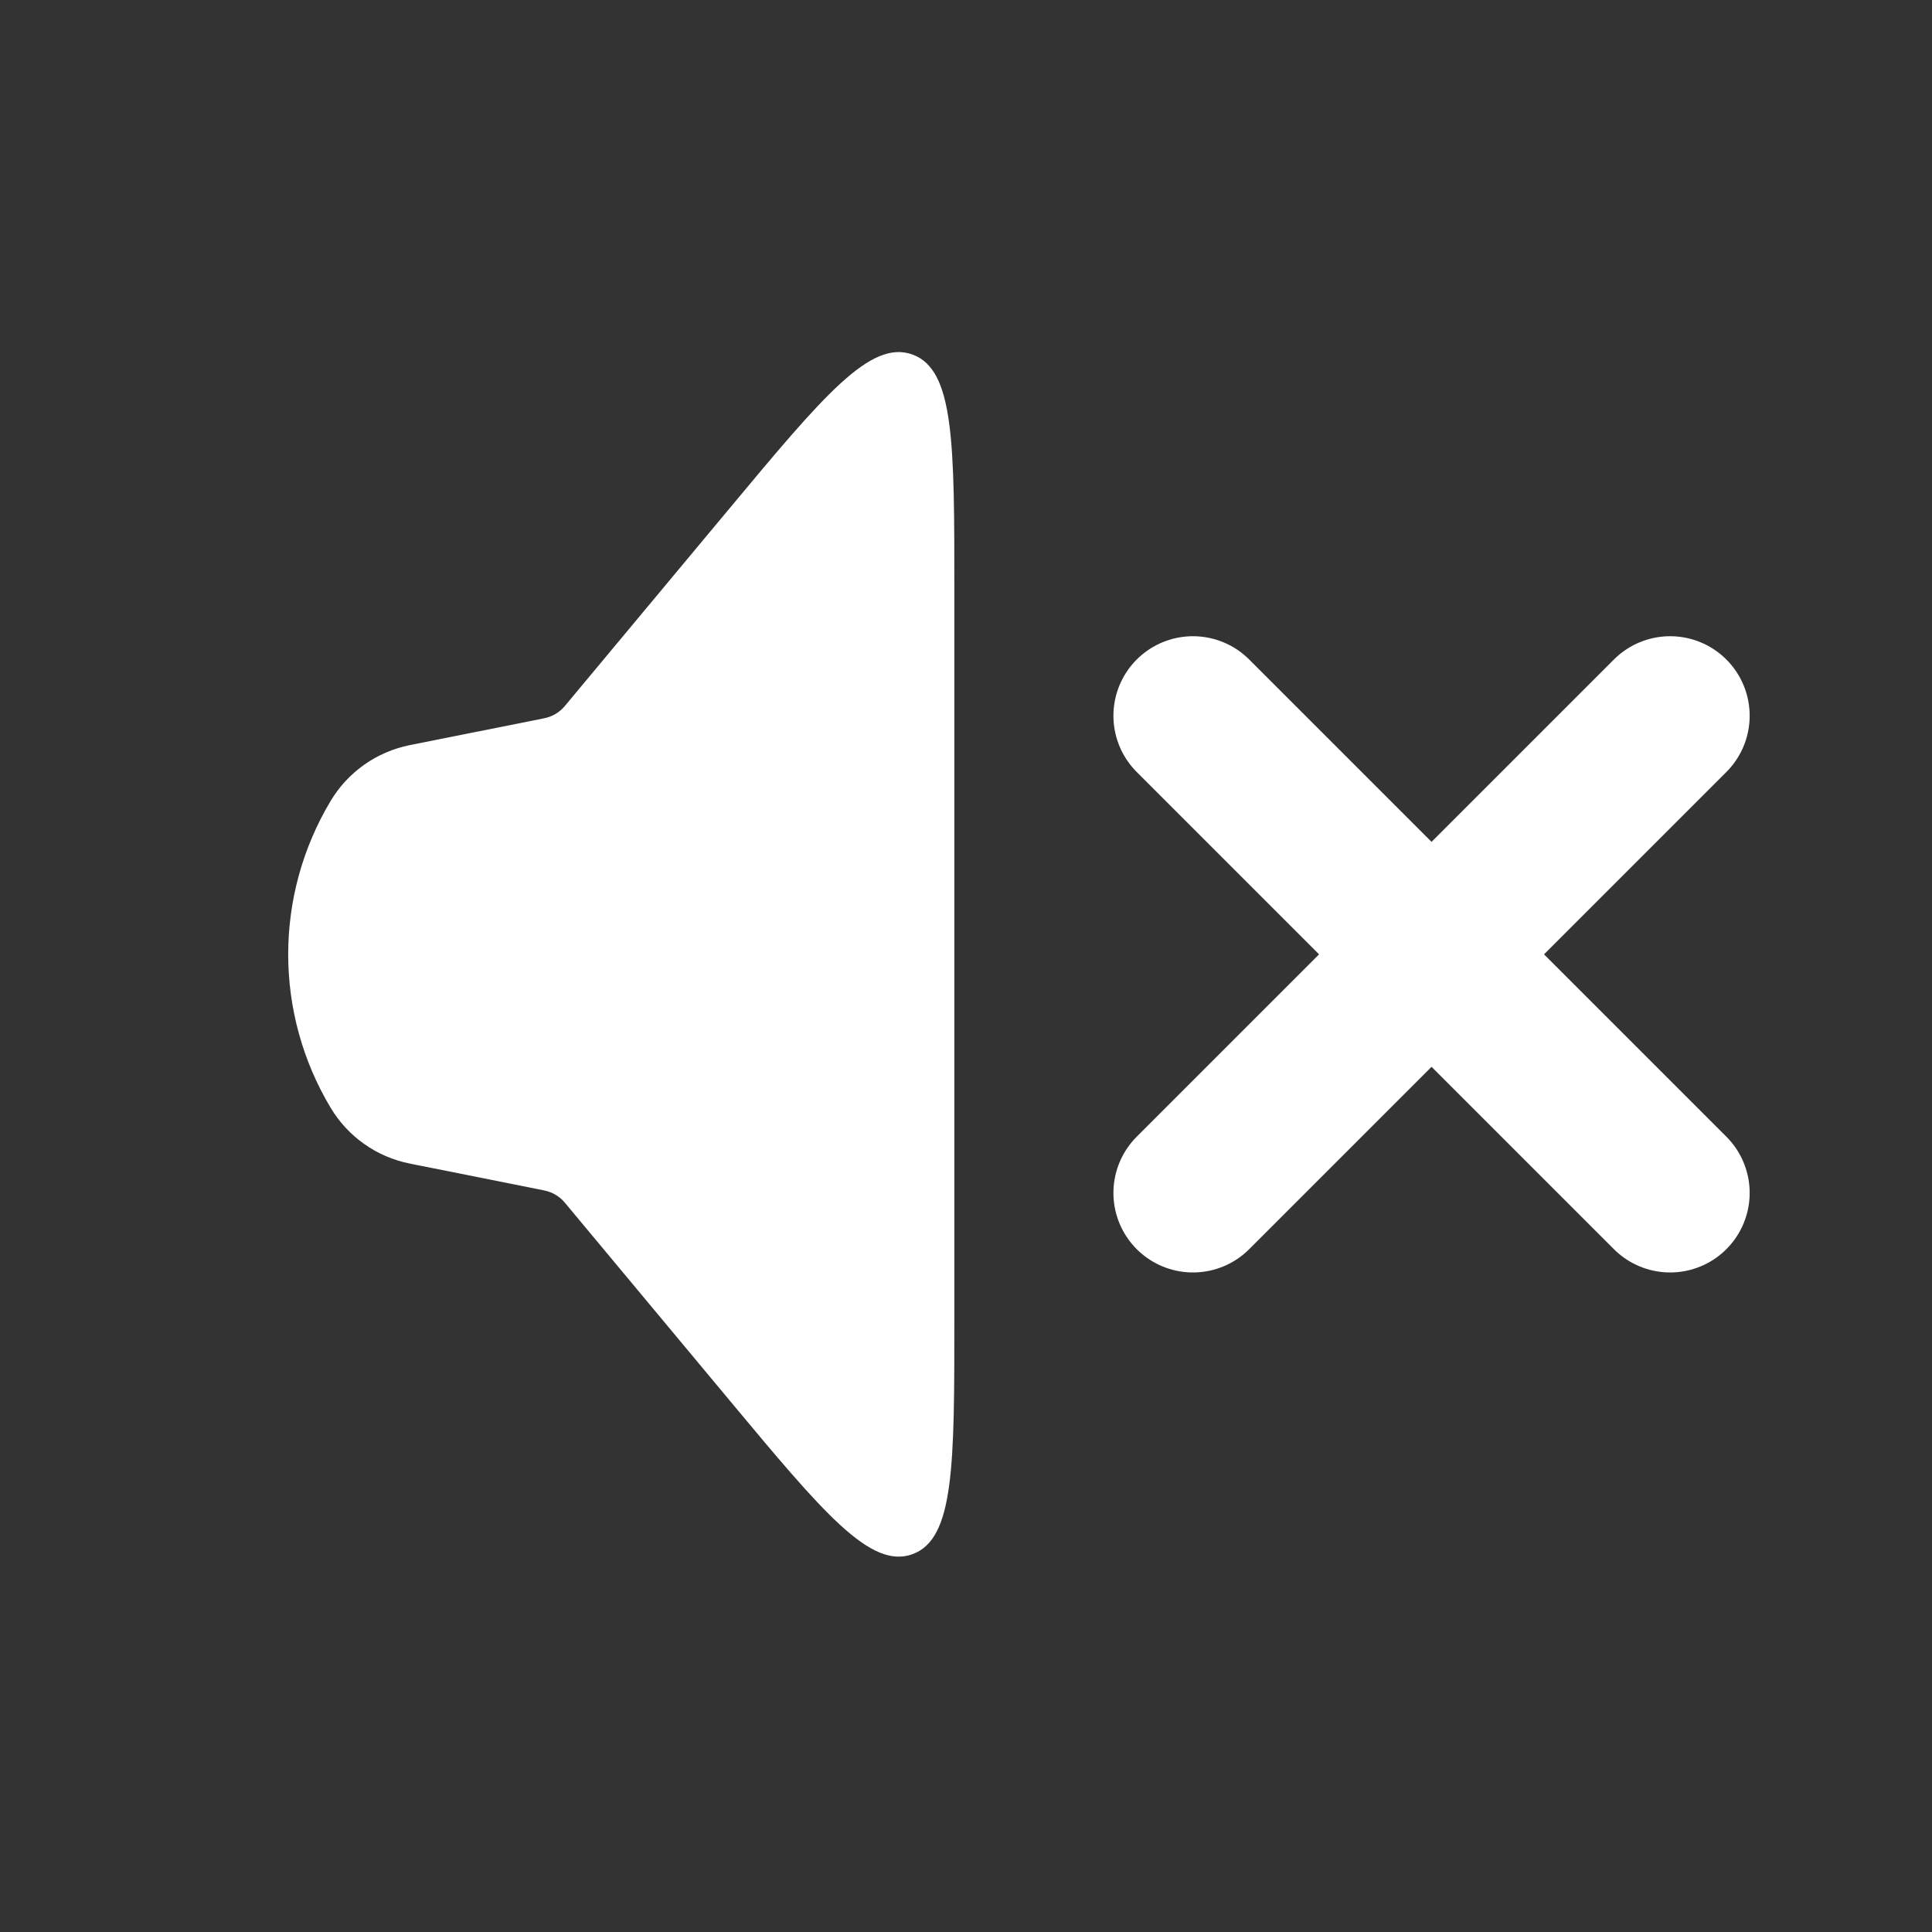 <svg width="72" height="72" viewBox="0 0 72 72" fill="none" xmlns="http://www.w3.org/2000/svg">
<rect x="0" y="0" width="72" height="72" fill="#333333" stroke="none"/>
<path d="M12.325 41.288C10.212 37.766 10.212 33.366 12.325 29.844V29.844C12.97 28.769 14.038 28.016 15.267 27.77L20.285 26.767C20.584 26.707 20.854 26.547 21.049 26.312L27.181 18.954C30.686 14.748 32.438 12.645 34.002 13.211C35.566 13.777 35.566 16.515 35.566 21.989L35.566 49.143C35.566 54.617 35.566 57.355 34.002 57.921C32.438 58.487 30.686 56.384 27.181 52.178L21.049 44.819C20.854 44.585 20.584 44.425 20.285 44.365L15.267 43.362C14.038 43.116 12.97 42.363 12.325 41.288V41.288Z" fill="white"/>
<path d="M44.458 44.457L62.241 26.674" stroke="white" stroke-width="5.928" stroke-linecap="round"/>
<path d="M62.241 44.457L44.458 26.674" stroke="white" stroke-width="5.928" stroke-linecap="round"/>
</svg>
